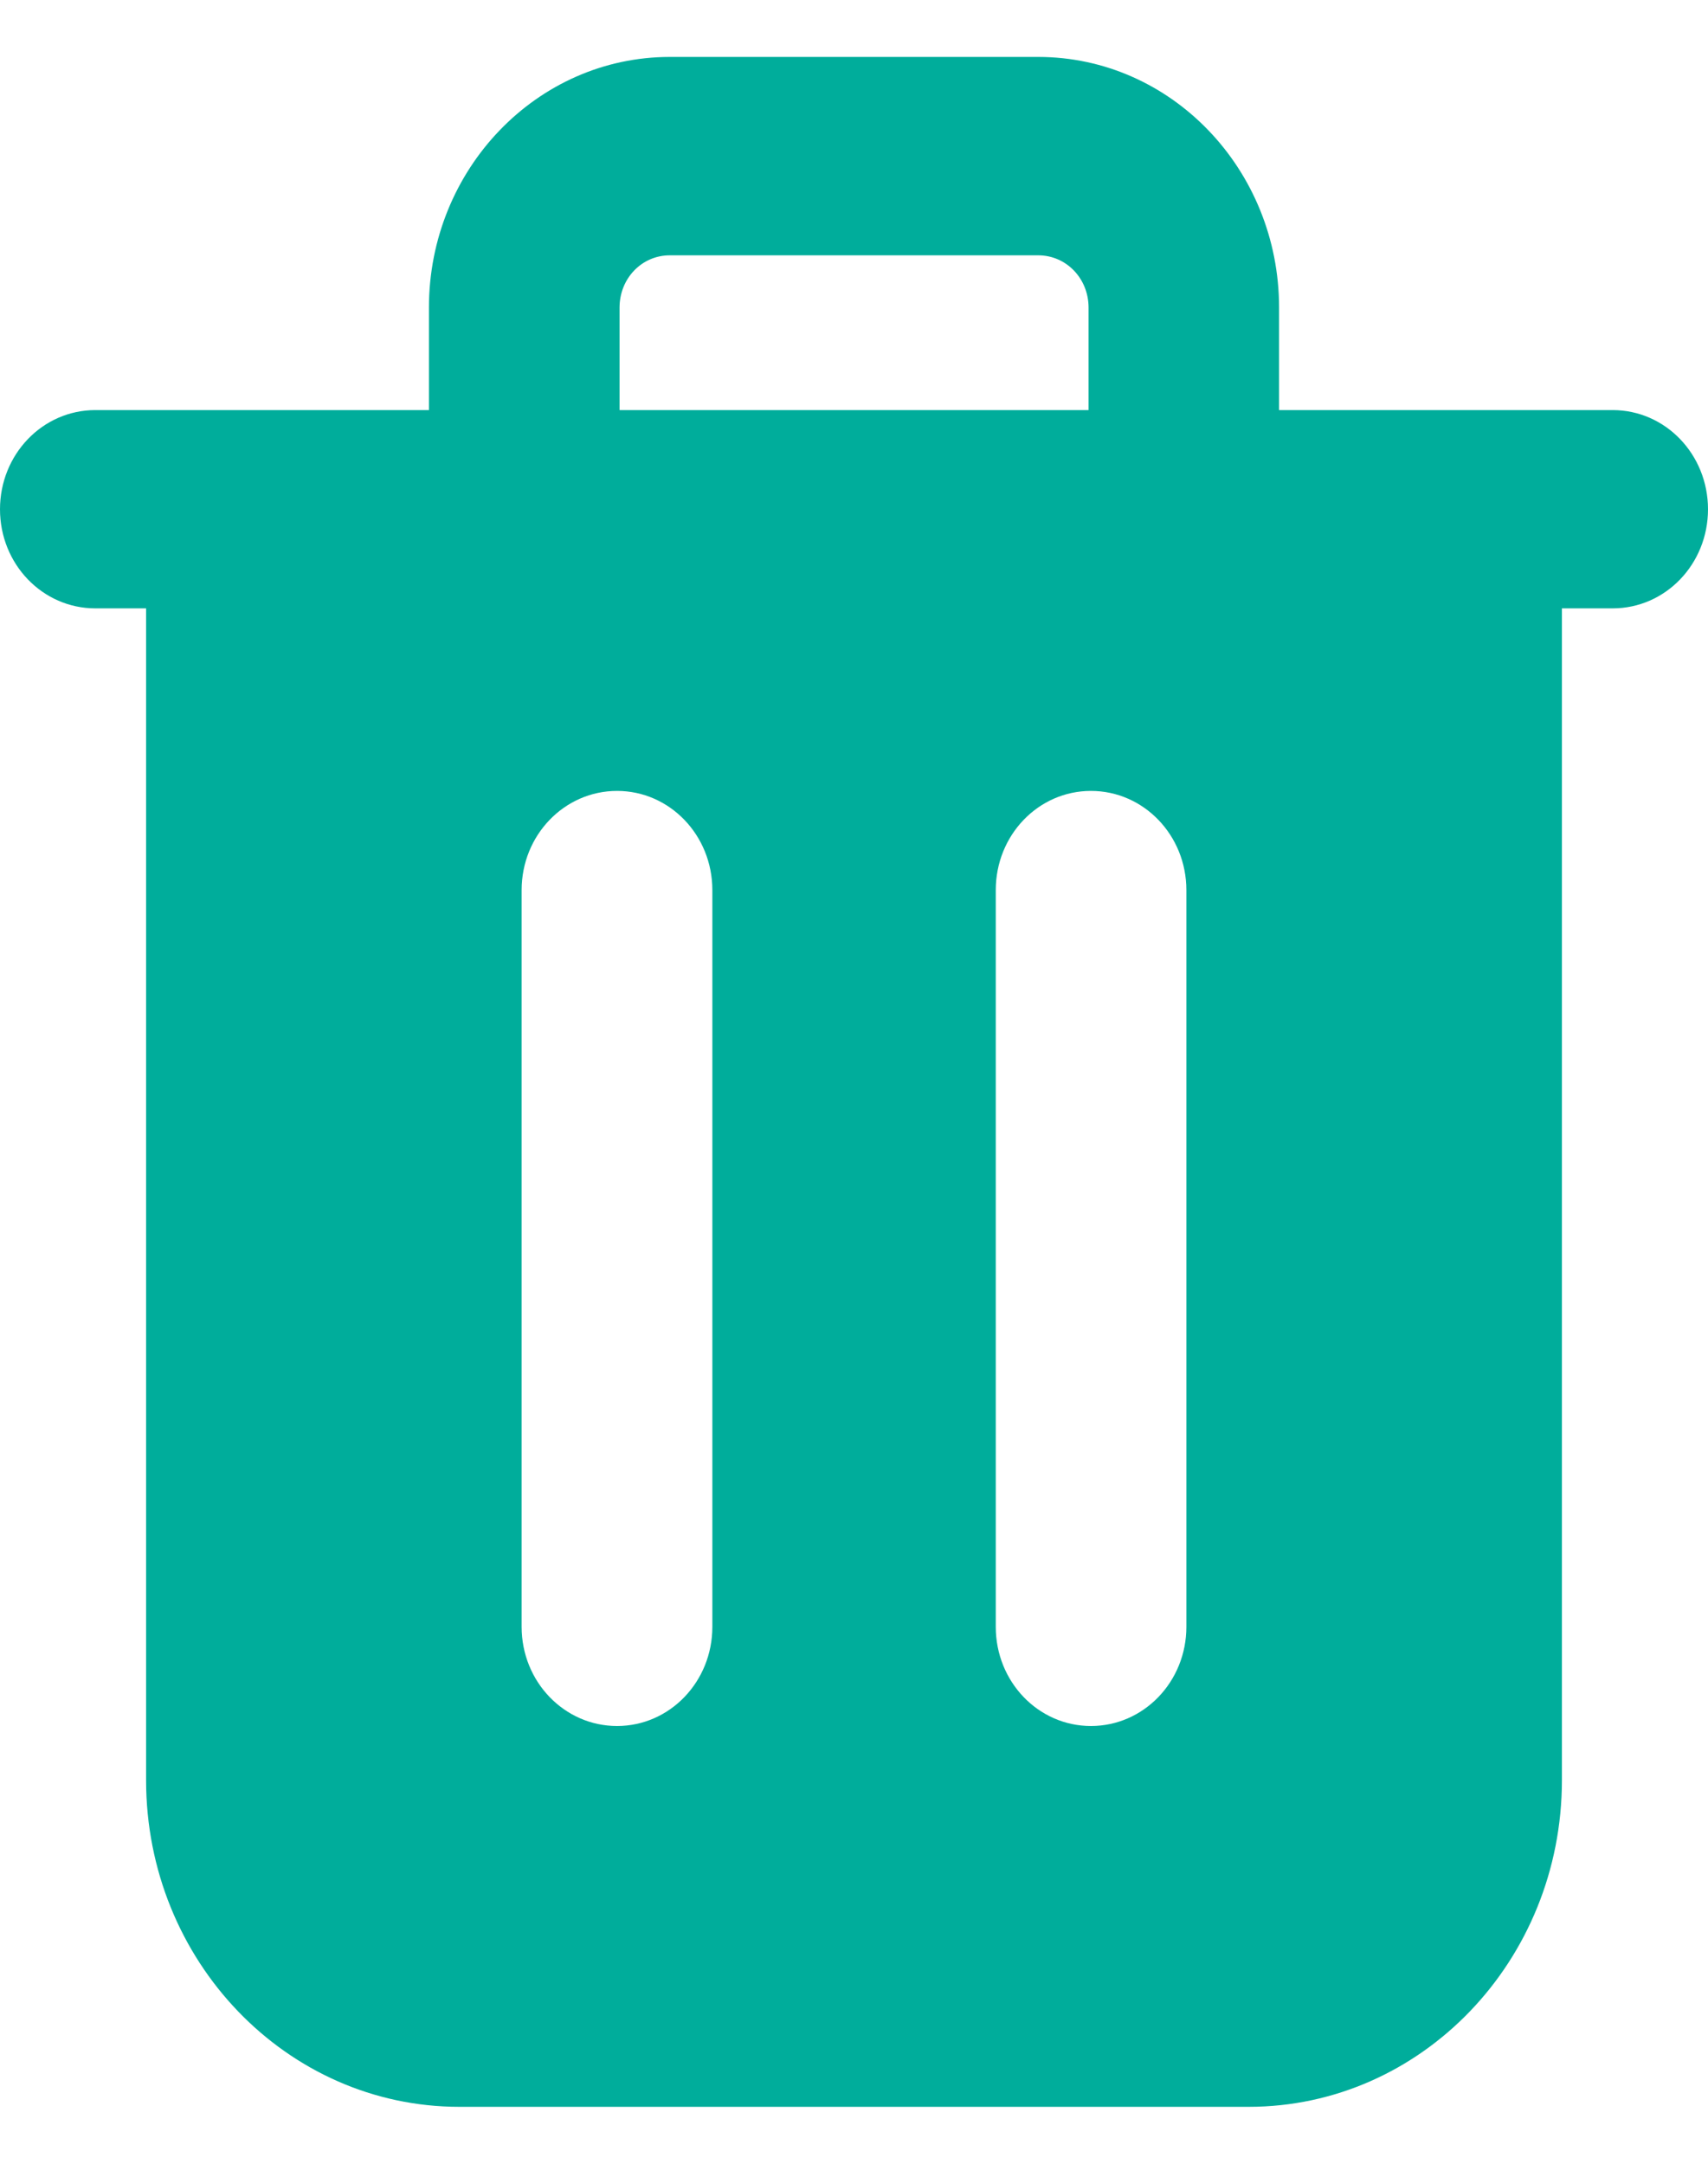 <svg width="15" height="19" viewBox="0 0 15 19" fill="none" xmlns="http://www.w3.org/2000/svg">
<g clip-path="url(#clip0_262_291)">
<path d="M14.163 3.601H11.233V2.701C11.233 1.487 10.285 0.5 9.118 0.5H5.882C4.716 0.5 3.767 1.487 3.767 2.701V3.601H0.837C0.374 3.601 0 3.99 0 4.472C0 4.954 0.374 5.342 0.837 5.342H1.283V15.632C1.283 17.217 2.517 18.5 4.034 18.5H10.966C12.483 18.5 13.717 17.217 13.717 15.632V5.342H14.163C14.626 5.342 15 4.954 15 4.472C15 3.99 14.626 3.601 14.163 3.601ZM5.441 2.701C5.441 2.445 5.636 2.242 5.882 2.242H9.118C9.364 2.242 9.56 2.445 9.56 2.701V3.601H5.441L5.441 2.701ZM6.256 14.285C6.256 14.767 5.882 15.156 5.419 15.156C4.956 15.156 4.581 14.767 4.581 14.285V7.816C4.581 7.334 4.956 6.945 5.419 6.945C5.882 6.945 6.256 7.334 6.256 7.816V14.285ZM10.419 14.285C10.419 14.767 10.044 15.156 9.581 15.156C9.118 15.156 8.745 14.767 8.745 14.285L8.745 7.816C8.745 7.334 9.118 6.945 9.581 6.945C10.044 6.945 10.419 7.334 10.419 7.816L10.419 14.285Z" fill="#00AD9B"/>
</g>
<defs>
<clipPath id="clip0_262_291">
<rect width="15" height="18" fill="white" transform="translate(0 0.5)"/>
</clipPath>
</defs>
</svg>
